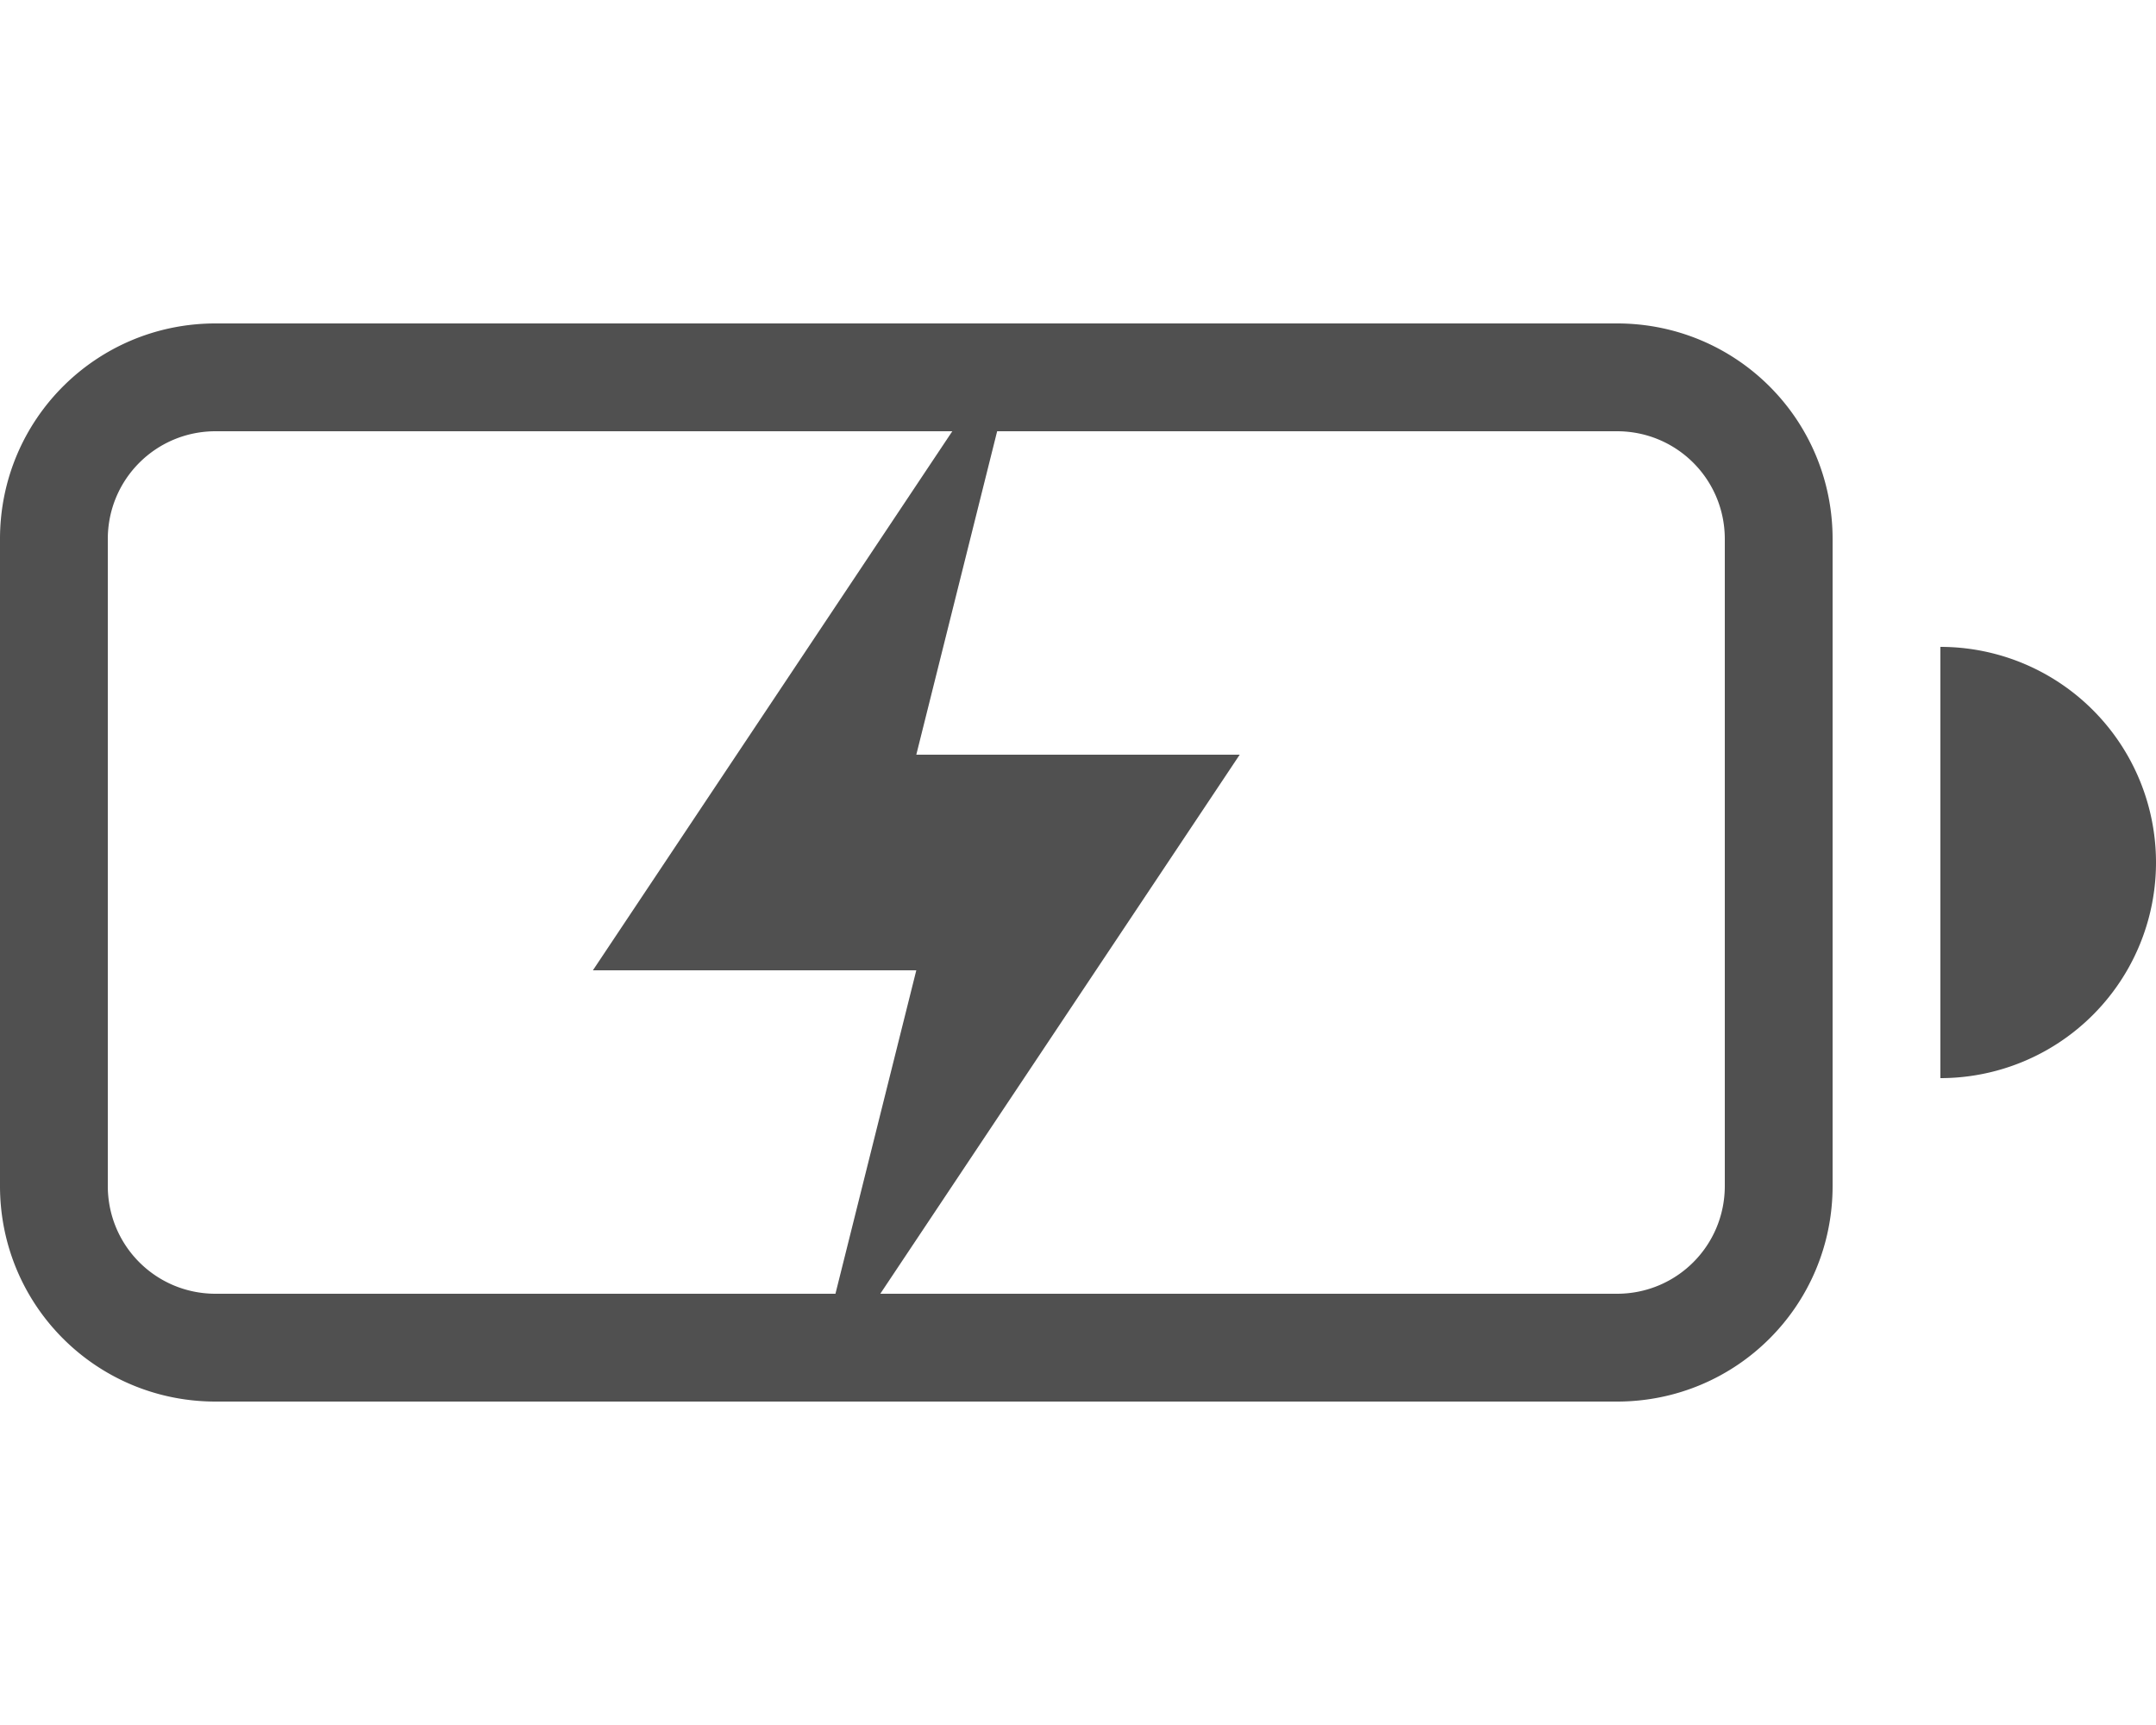 <svg xmlns="http://www.w3.org/2000/svg" width="20" height="16">
    <g fill="#050505" opacity=".7">
        <path fill-rule="evenodd" d="M2 3C.892 3 0 3.892 0 5v6c0 1.108.892 2 2 2h13c1.108 0 2-.892 2-2V5c0-1.108-.892-2-2-2zm0 1h13c.554 0 1 .446 1 1v6c0 .554-.446 1-1 1H2c-.554 0-1-.446-1-1V5c0-.554.446-1 1-1zM18 6v4a2 2 0 0 0 2-2 2 2 0 0 0-2-2z" style="paint-order:stroke fill markers"/>
        <path d="M8.834 4 5.5 9h3l-.75 3h.416L11.5 7h-3l.75-3z"/>
    </g>
</svg>
